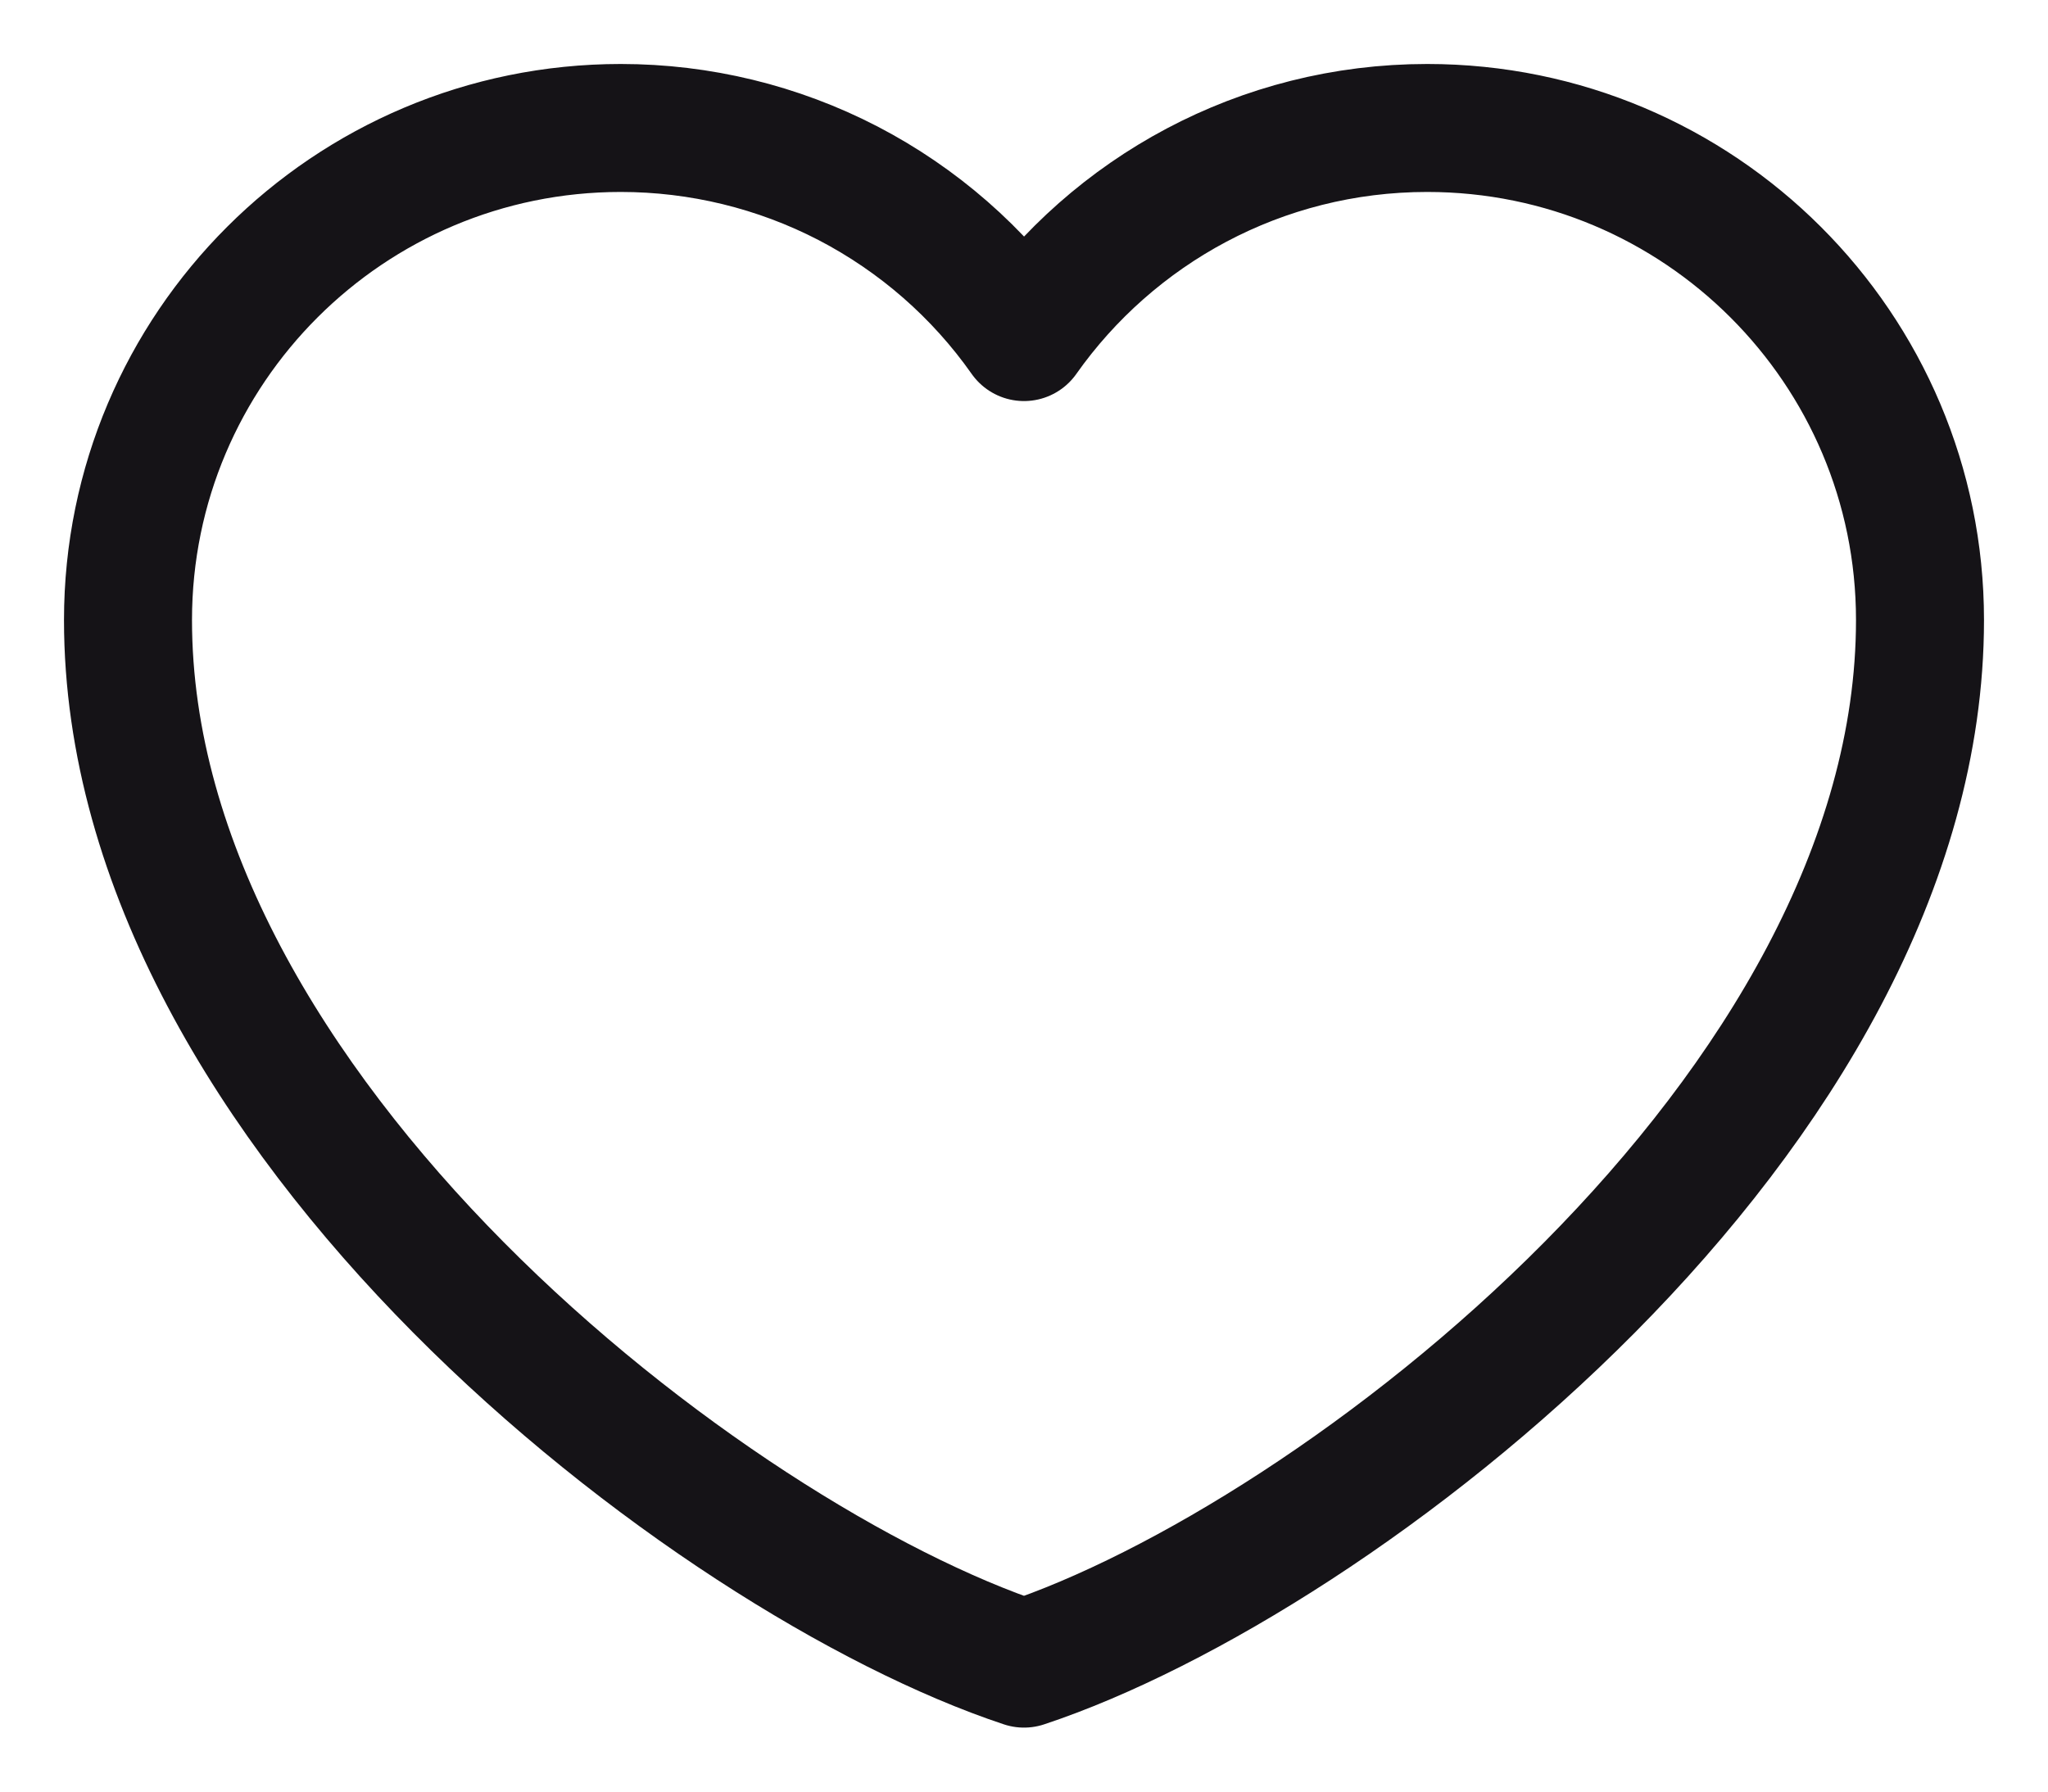 <svg width="16" height="14" viewBox="0 0 16 14" fill="none" xmlns="http://www.w3.org/2000/svg">
    <path d="M4.85 1C2.724 1 1 2.722 1 4.845C1 8.691 5.55 12.187 8 13C10.45 12.187 15 8.691 15 4.845C15 2.722 13.276 1 11.15 1C9.848 1 8.697 1.646 8 2.634C7.645 2.129 7.173 1.717 6.625 1.432C6.077 1.148 5.468 1 4.85 1Z"
          stroke="#151317" stroke-linecap="round" stroke-linejoin="round"/>
</svg>
